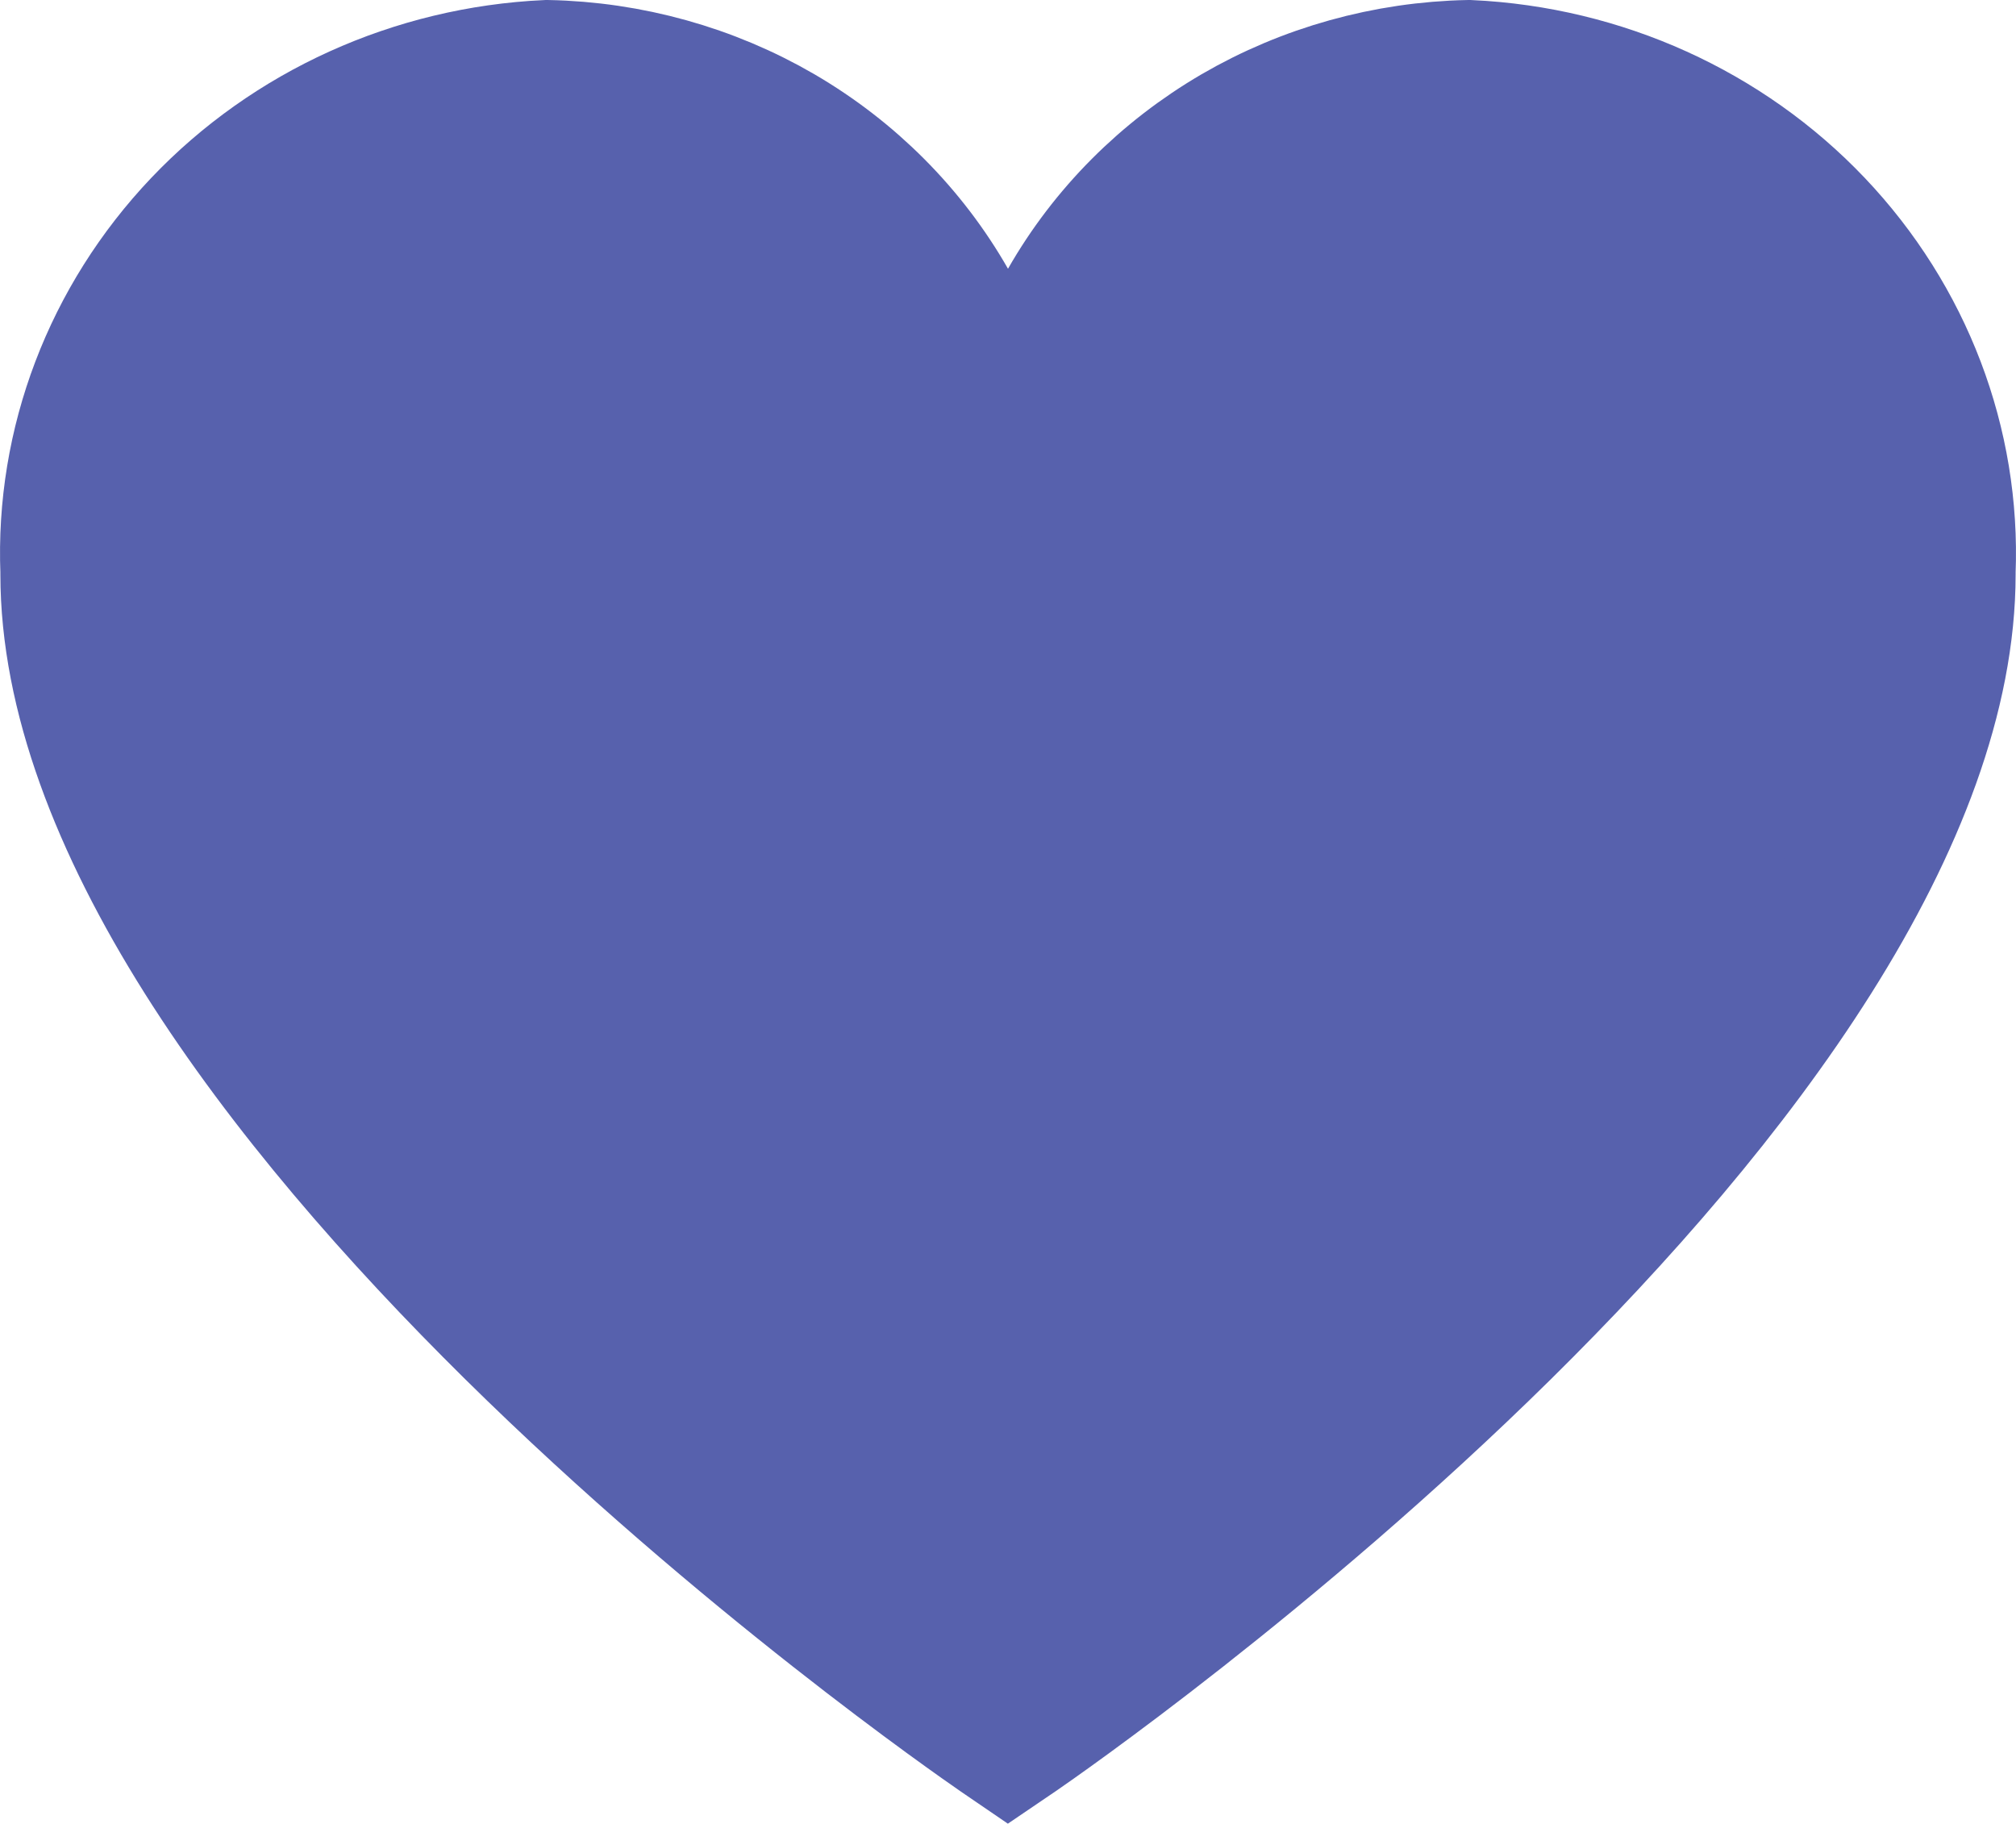 <svg width="21" height="19" viewBox="0 0 21 19" fill="none" xmlns="http://www.w3.org/2000/svg">
<path d="M9.849 3.172L10.5 4.314L11.151 3.172C11.562 2.452 12.163 1.848 12.895 1.421C13.621 0.999 14.451 0.767 15.3 0.75C16.672 0.814 17.957 1.398 18.881 2.37C19.809 3.347 20.298 4.635 20.246 5.953L20.246 5.968V5.982C20.246 7.219 19.726 8.571 18.858 9.948C17.995 11.317 16.827 12.65 15.627 13.835C13.226 16.203 10.771 17.904 10.581 18.035L10.5 18.09L10.421 18.036C10.421 18.036 10.42 18.036 10.42 18.035C10.223 17.899 7.77 16.199 5.373 13.834C4.173 12.649 3.005 11.317 2.142 9.948C1.274 8.57 0.754 7.219 0.754 5.982V5.968L0.754 5.953C0.702 4.635 1.191 3.347 2.119 2.37C3.043 1.398 4.328 0.814 5.7 0.75C6.549 0.767 7.379 0.999 8.105 1.421C8.837 1.848 9.438 2.452 9.849 3.172Z" fill="#5761AD" stroke="#5761AD" stroke-width="1.5"/>
</svg>
